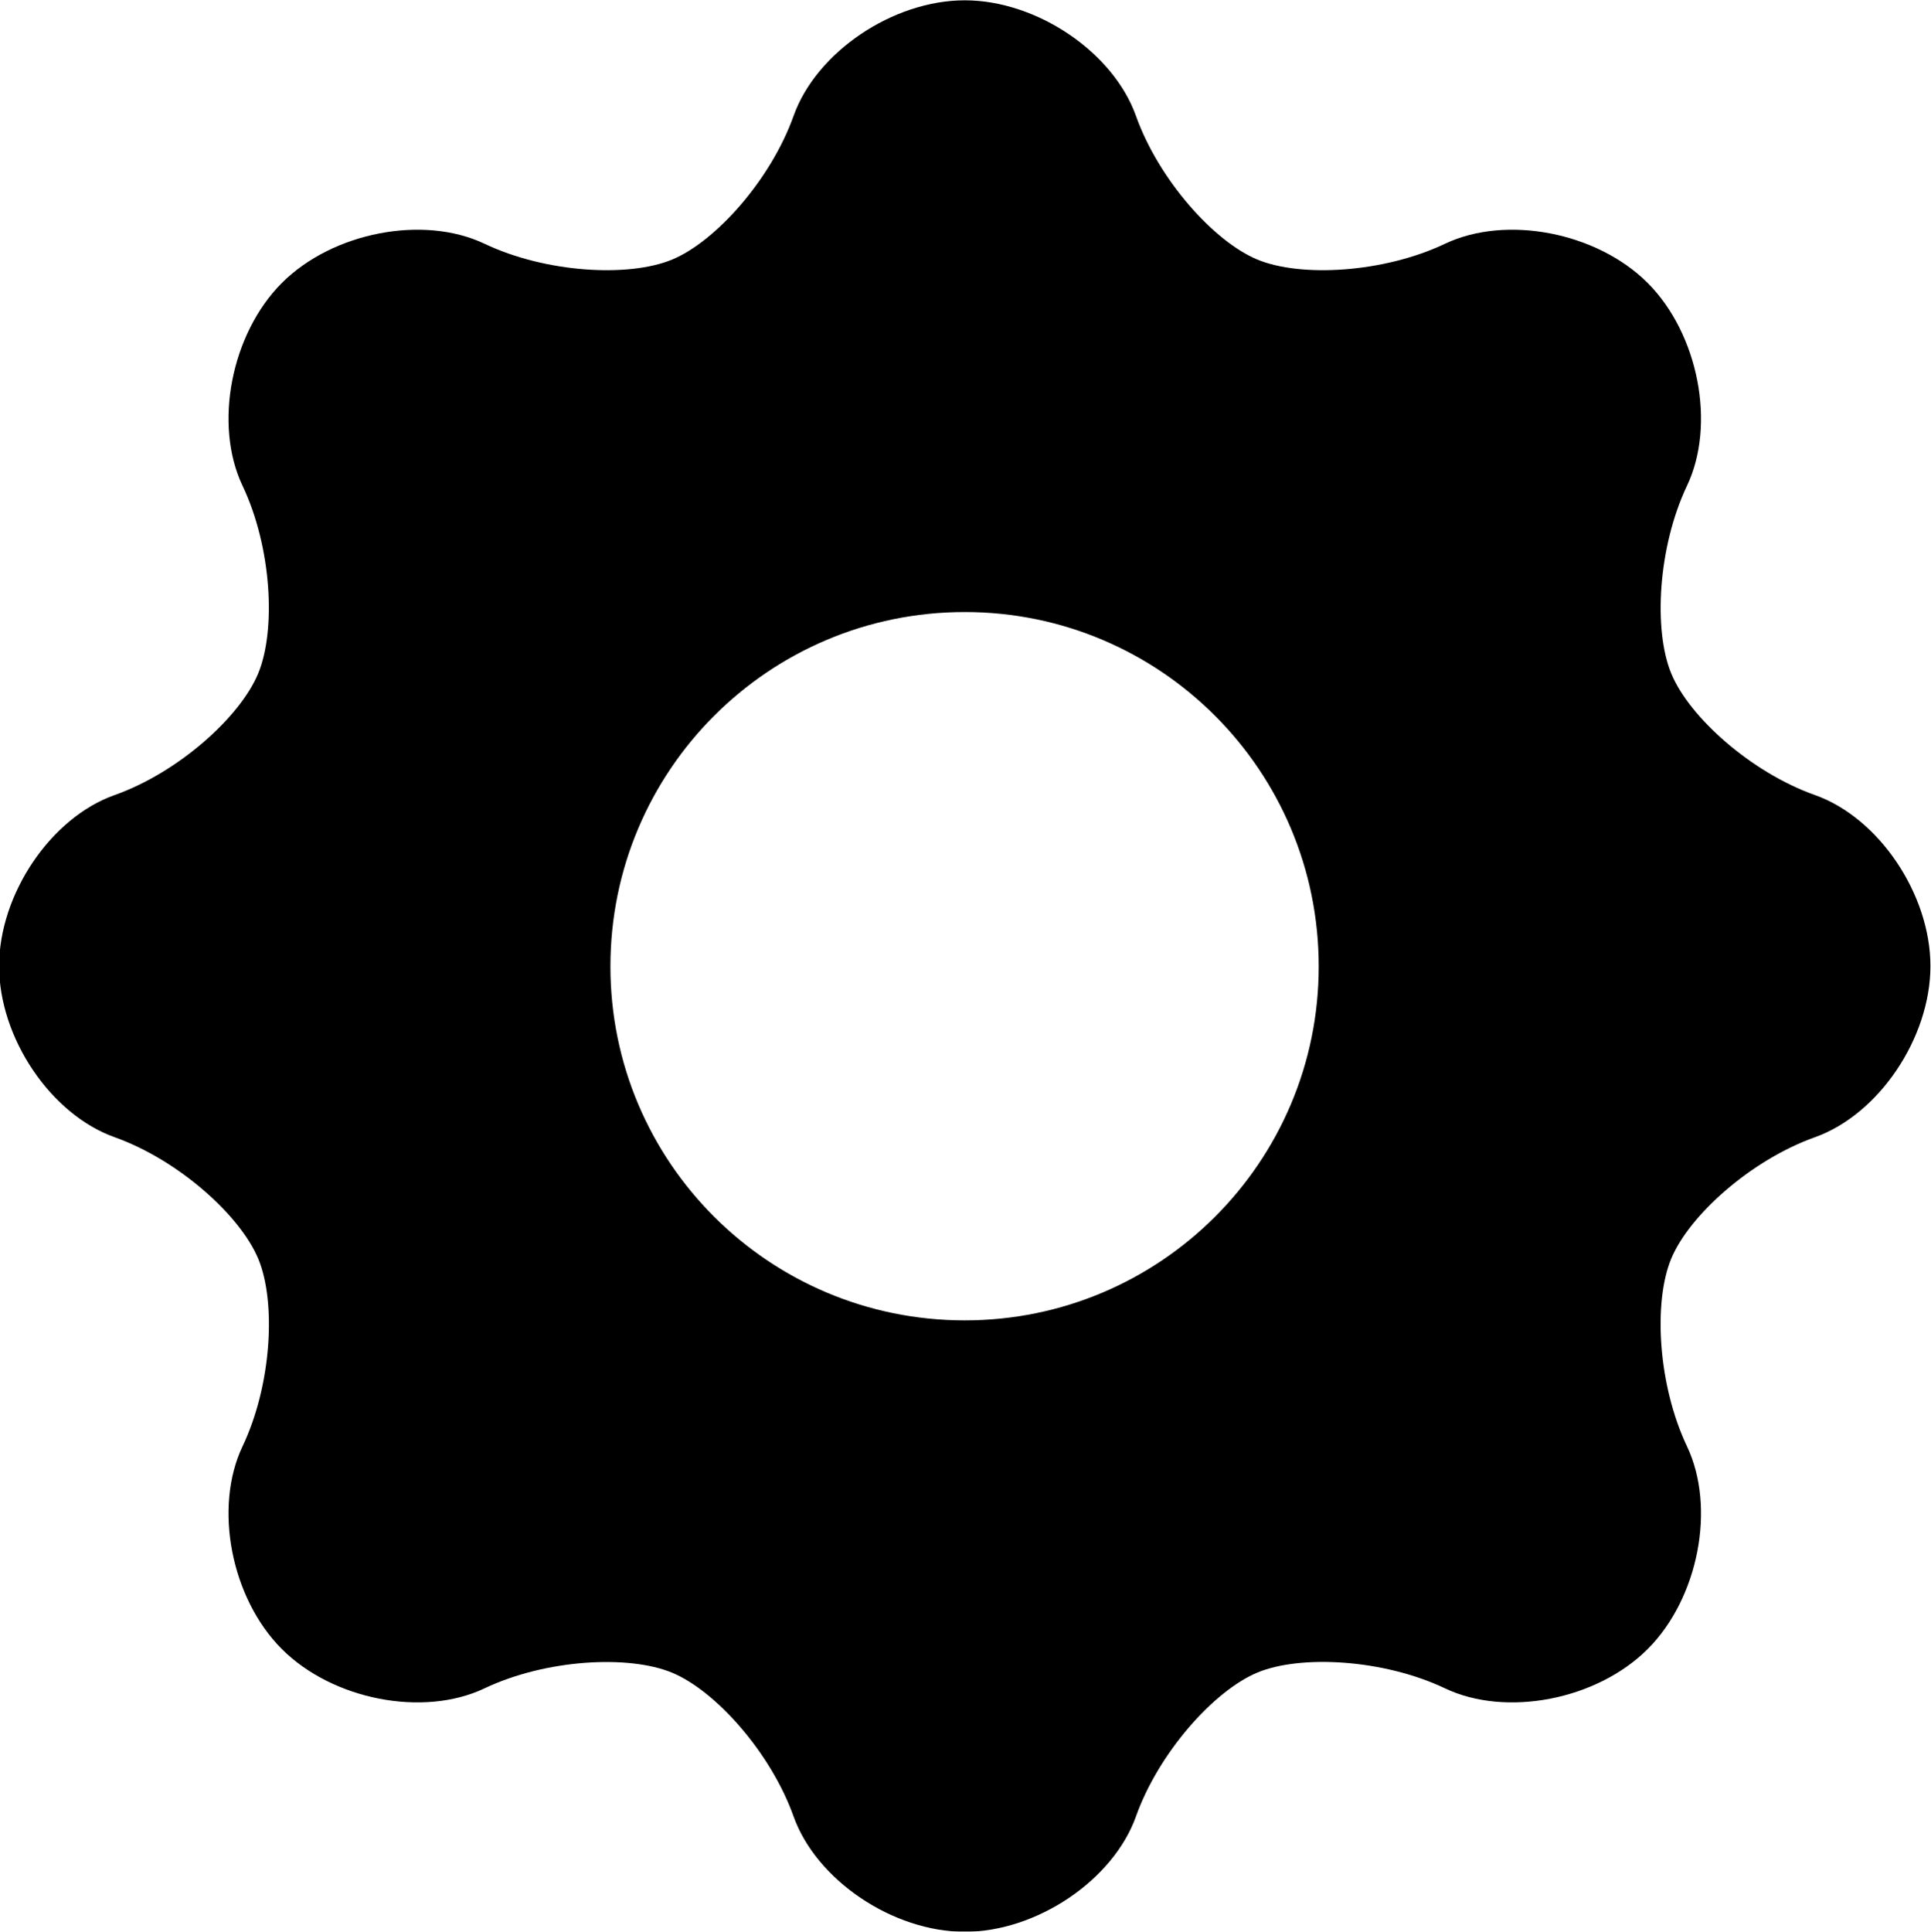 <svg xmlns="http://www.w3.org/2000/svg" xmlns:xlink="http://www.w3.org/1999/xlink" preserveAspectRatio="xMidYMid" width="43.56" height="43.57" viewBox="0 0 43.56 43.57">
  <defs>
    <style>
      .cls-1 {
        fill: #000;
        filter: url(#color-overlay-1);
        fill-rule: evenodd;
      }
    </style>

    <filter id="color-overlay-1" filterUnits="userSpaceOnUse">
      <feFlood flood-color="#555"/>
      <feComposite operator="in" in2="SourceGraphic"/>
      <feBlend in2="SourceGraphic" result="solidFill"/>
    </filter>
  </defs>
  <path d="M43.547,21.790 C43.547,20.170 42.381,18.441 40.942,17.933 C39.502,17.423 38.107,16.175 37.701,15.191 C37.295,14.209 37.401,12.336 38.056,10.957 C38.712,9.578 38.315,7.531 37.170,6.383 C36.024,5.237 33.977,4.842 32.597,5.498 C31.217,6.154 29.347,6.262 28.366,5.855 C27.385,5.450 26.137,4.052 25.625,2.613 C25.113,1.174 23.384,0.007 21.764,0.007 C20.143,0.007 18.414,1.174 17.902,2.613 C17.390,4.052 16.142,5.449 15.161,5.855 C14.180,6.262 12.310,6.154 10.930,5.498 C9.552,4.842 7.503,5.237 6.357,6.383 C5.212,7.531 4.815,9.578 5.471,10.957 C6.127,12.337 6.231,14.206 5.824,15.190 C5.416,16.172 4.025,17.423 2.586,17.933 C1.146,18.441 -0.020,20.170 -0.020,21.790 C-0.020,23.411 1.146,25.139 2.586,25.651 C4.025,26.163 5.418,27.414 5.826,28.394 C6.234,29.374 6.127,31.244 5.471,32.623 C4.815,34.002 5.212,36.050 6.357,37.195 C7.503,38.342 9.550,38.739 10.930,38.082 C12.310,37.426 14.180,37.321 15.161,37.729 C16.143,38.136 17.390,39.534 17.902,40.972 C18.414,42.408 20.143,43.573 21.764,43.573 C23.384,43.573 25.113,42.408 25.625,40.972 C26.137,39.534 27.383,38.136 28.364,37.726 C29.345,37.318 31.217,37.426 32.597,38.082 C33.976,38.739 36.024,38.342 37.170,37.195 C38.315,36.050 38.712,34.002 38.056,32.623 C37.401,31.244 37.293,29.373 37.699,28.393 C38.105,27.412 39.502,26.163 40.942,25.651 C42.381,25.139 43.547,23.411 43.547,21.790 ZM21.764,29.782 C17.344,29.782 13.770,26.210 13.770,21.799 C13.770,17.380 17.344,13.805 21.764,13.805 C26.174,13.805 29.748,17.380 29.748,21.799 C29.748,26.210 26.174,29.782 21.764,29.782 Z" class="cls-1"/>
</svg>
